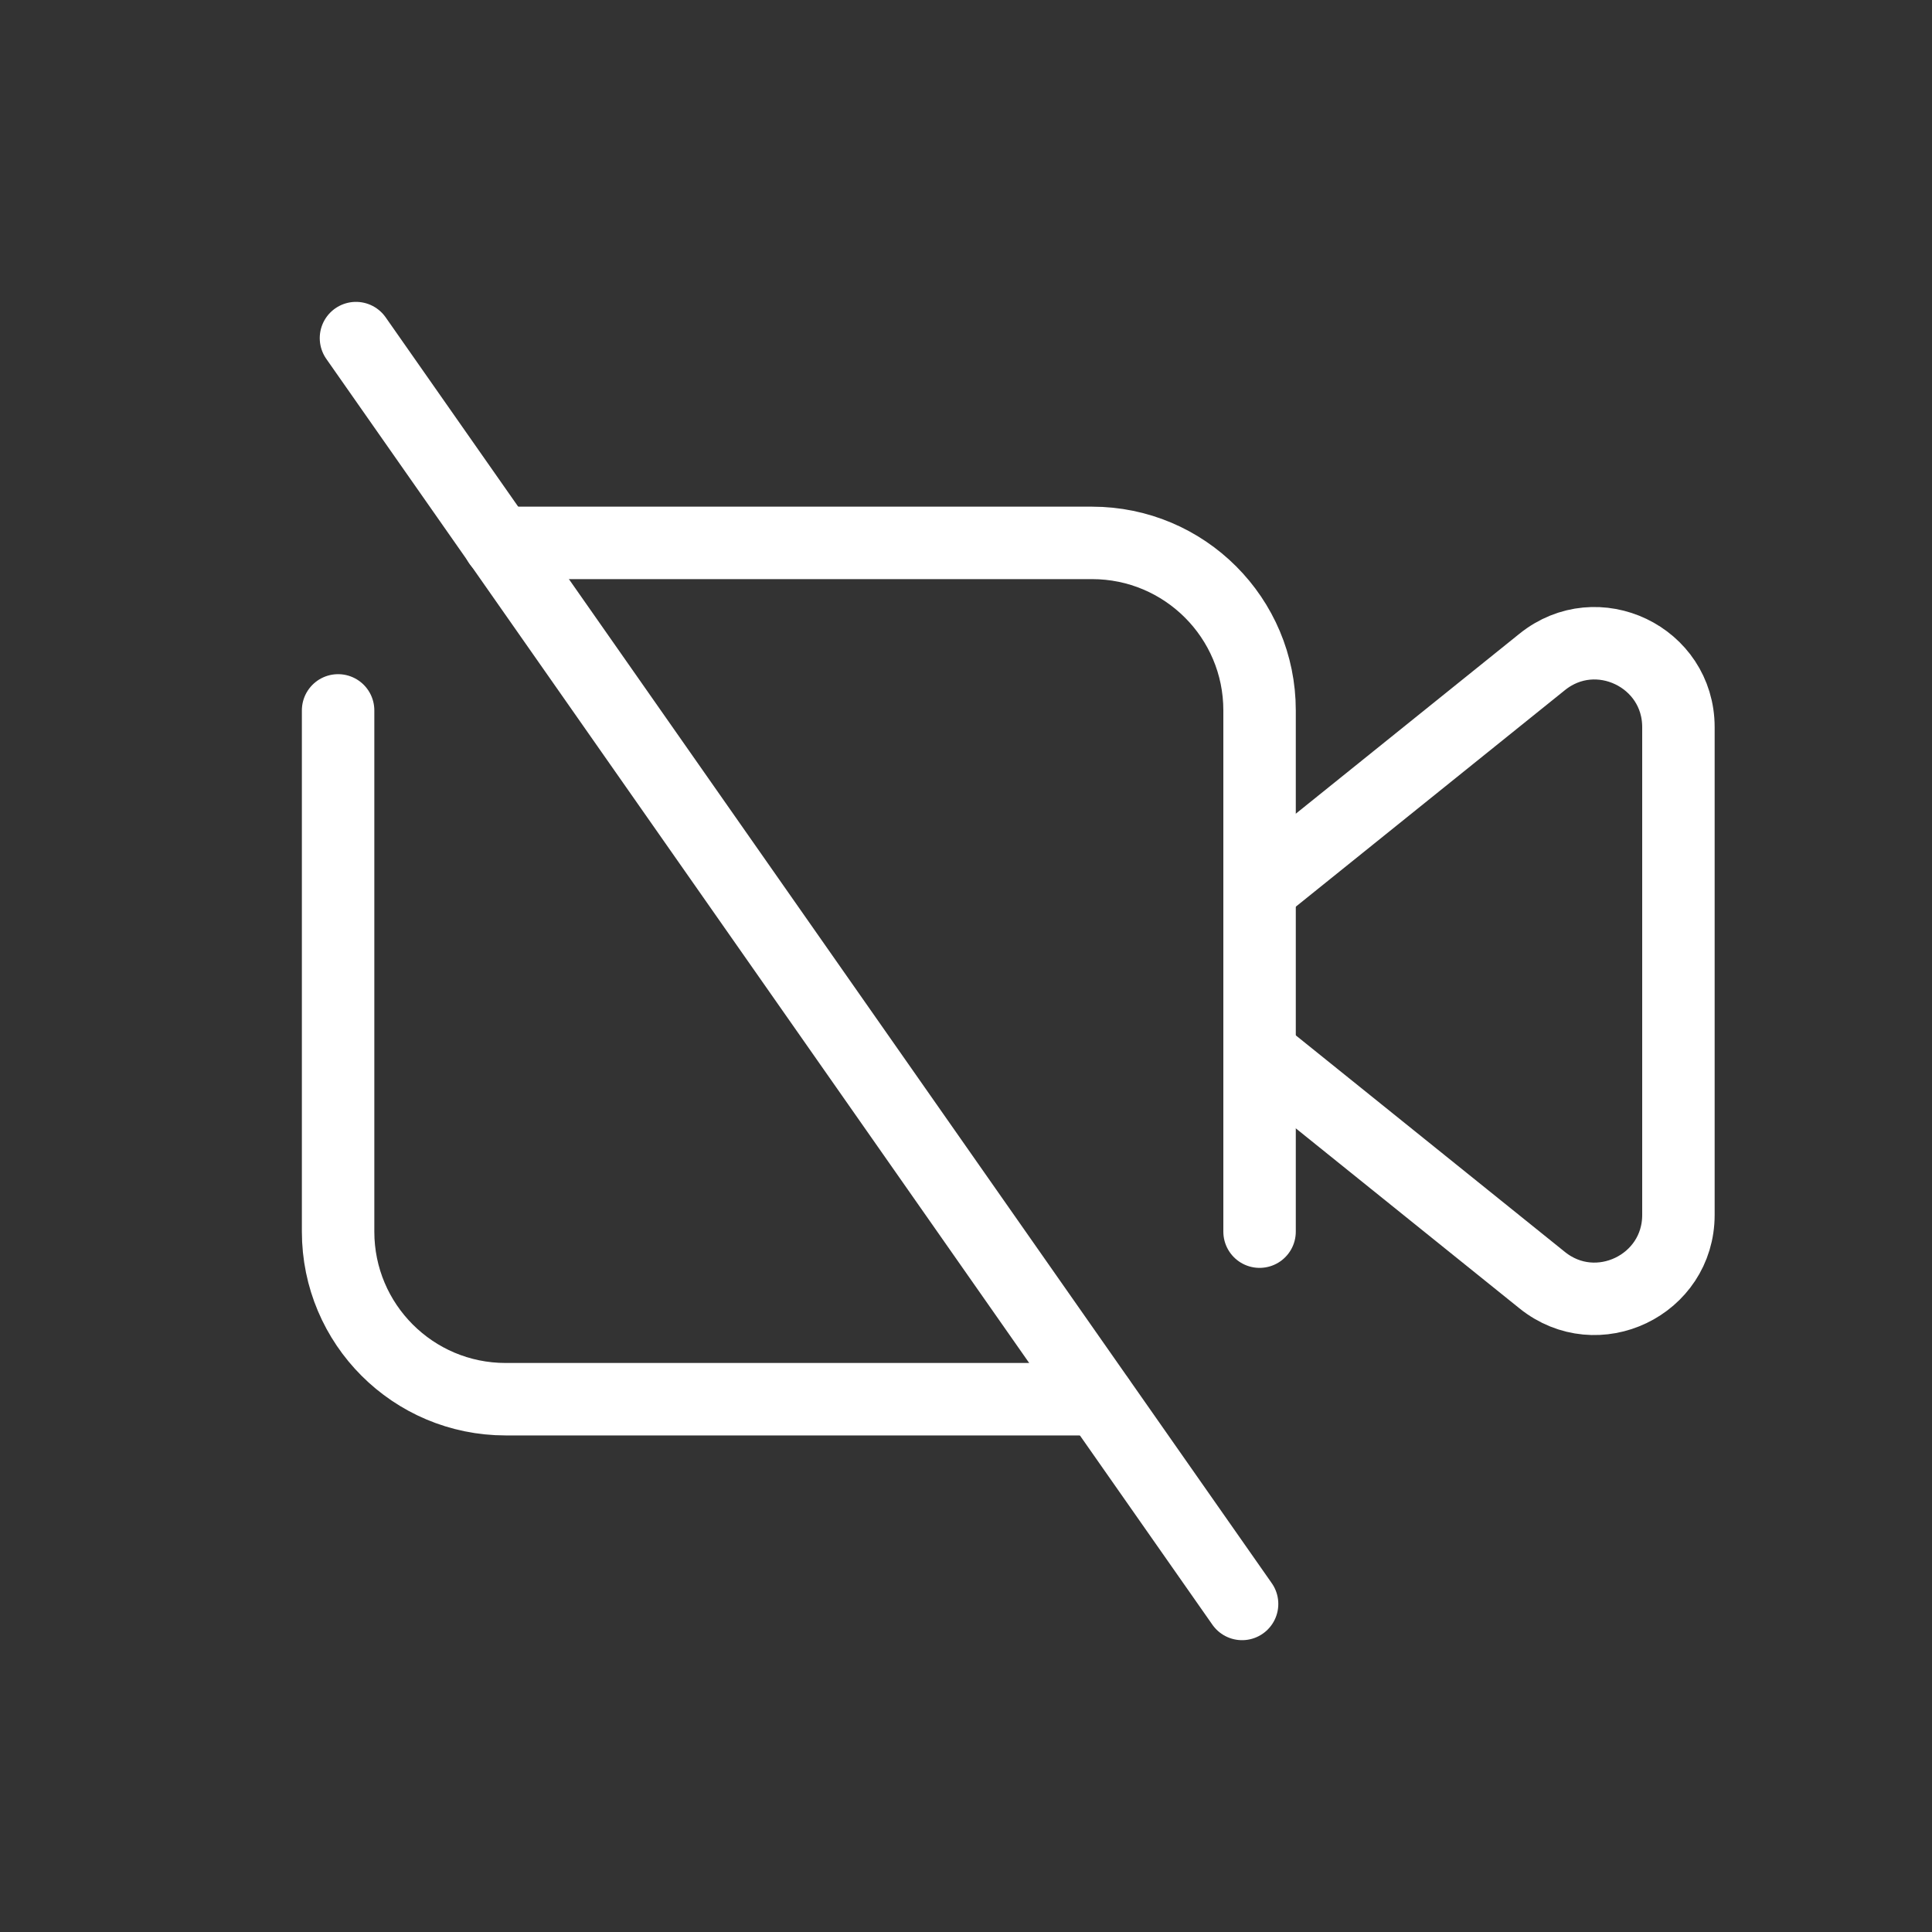 <?xml version="1.0" encoding="UTF-8"?>
<svg width="40px" height="40px" viewBox="0 0 40 40" version="1.1" xmlns="http://www.w3.org/2000/svg" xmlns:xlink="http://www.w3.org/1999/xlink">
    <rect x="0" y="0" width="40" height="40" fill="#333333" stroke="none"/>
    <title>Video Icon - White</title>
    <g id="Video-Chat" stroke="none" stroke-width="1" fill="none" fill-rule="evenodd" stroke-linecap="round" stroke-linejoin="round">
        <g id="Artboard" transform="translate(-19, -24)">
            <g id="video" transform="translate(11, 16)">
                <g id="Video,-Movies" transform="translate(9, 9)">
                    <g id="Video-Icon---White">
                        <polygon id="Path" points="0 0 38 0 38 38 0 38"></polygon>
                        <g id="Group-2" transform="translate(6, 6)" stroke="#FFFFFF" stroke-width="1.5">
                            <line x1="0.37" y1="2.48689958e-14" x2="18.716" y2="26.208" id="Path"></line>
                            <path d="M15.743,21.969 L3.469,21.969 C1.552,21.969 2.48689958e-14,20.416 2.48689958e-14,18.5 L2.48689958e-14,7.708" id="Path"></path>
                            <path d="M3.333,4.24 L15.609,4.24 C17.526,4.24 19.078,5.792 19.078,7.708 L19.078,18.5" id="Path"></path>
                            <path d="M19.078,14.795 L24.929,19.504 C26.063,20.418 27.75,19.61 27.75,18.153 L27.75,8.055 C27.75,6.598 26.063,5.79 24.929,6.705 L19.078,11.413" id="Path"></path>
                        </g>
                    </g>
                </g>
            </g>
        </g>
    </g>
</svg>
